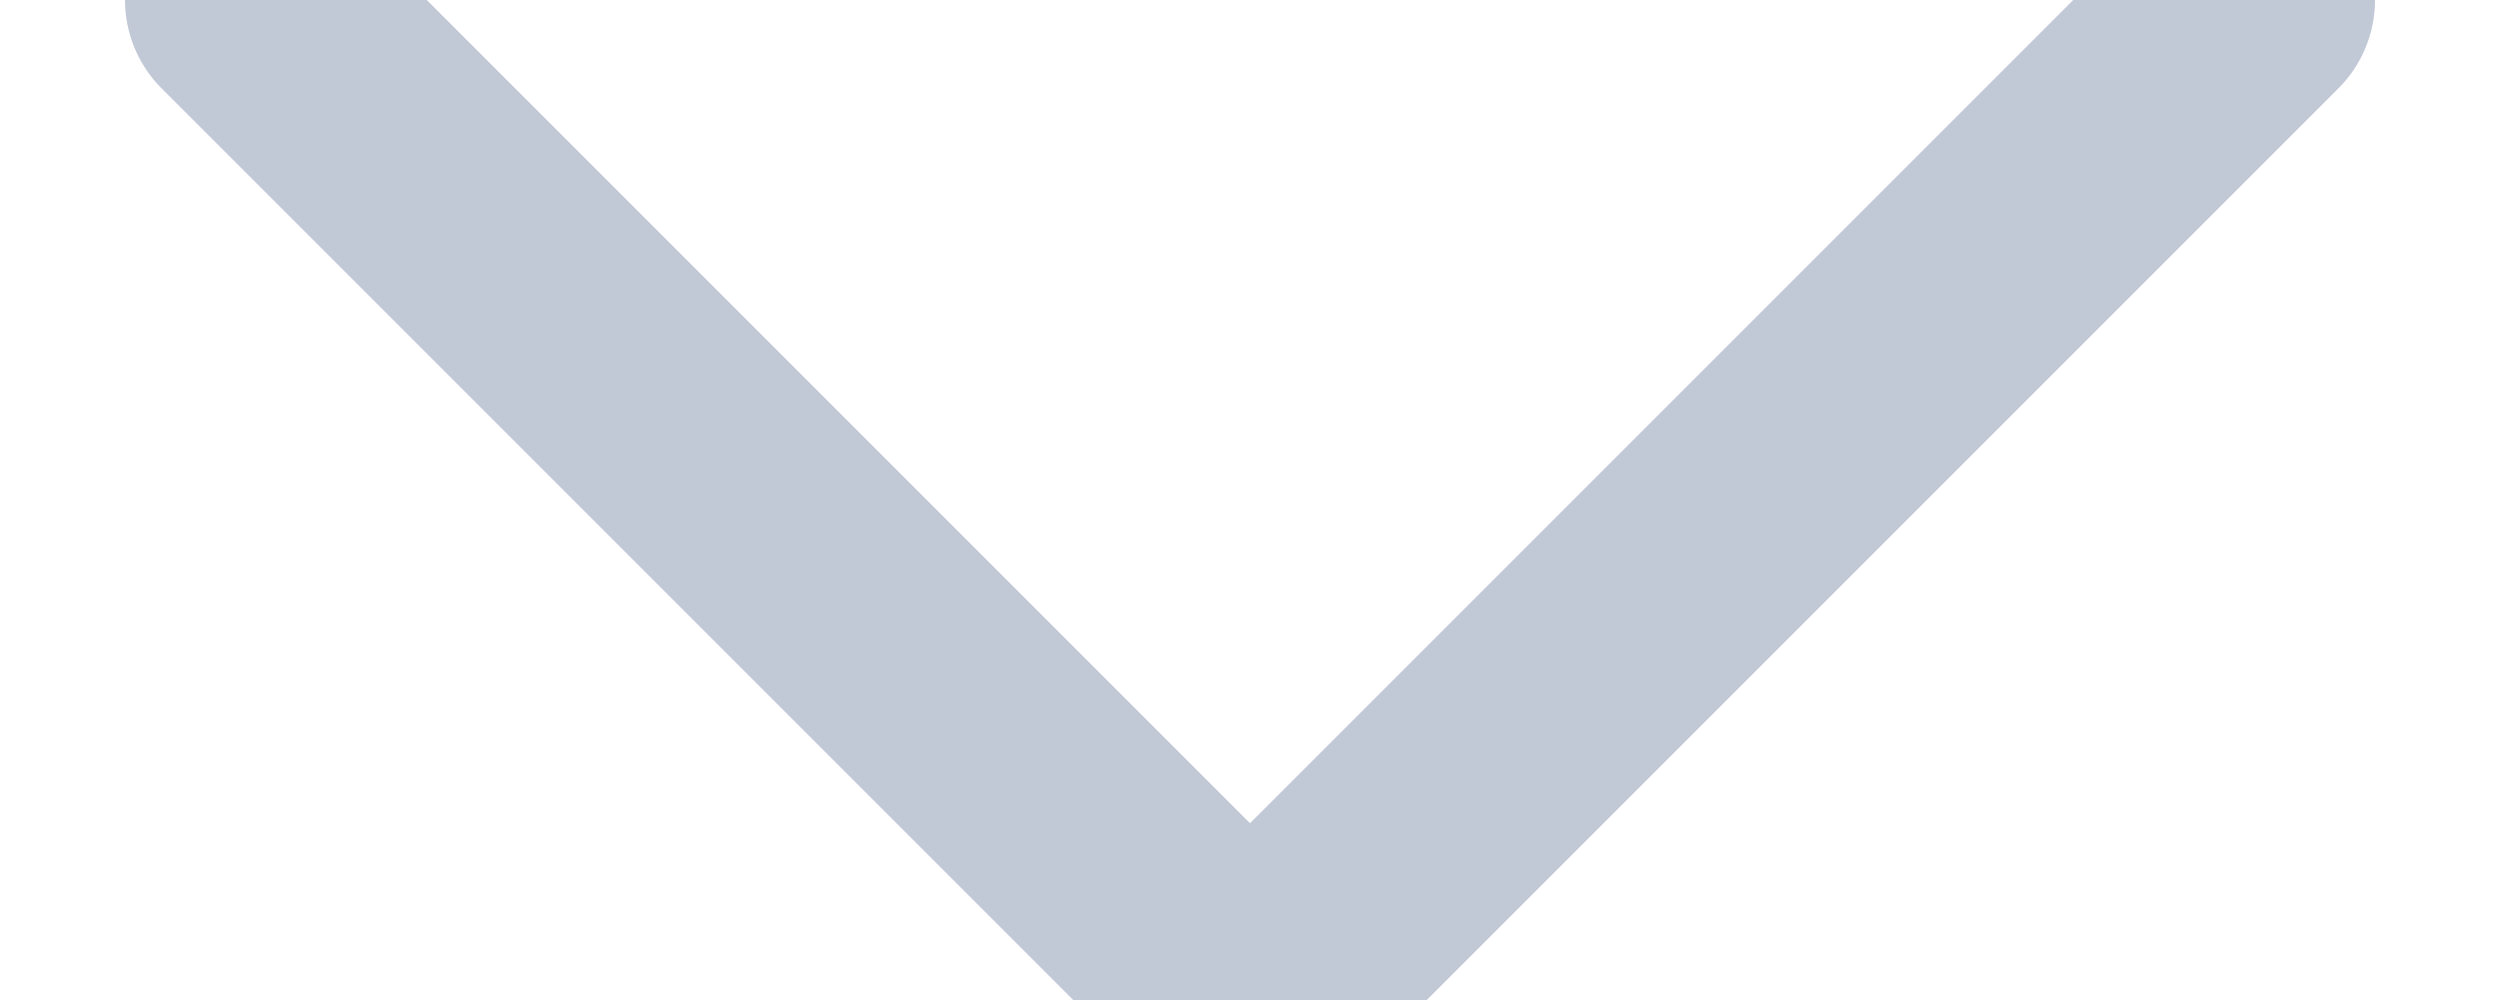 <svg xmlns="http://www.w3.org/2000/svg" width="10" height="4" viewBox="0 0 10 4">
    <g fill="none" fill-rule="evenodd">
        
        <path stroke="#C1C8D6" stroke-linecap="round" stroke-linejoin="round" d="M9 0L5 4 1 0"/>
    </g>
</svg>
